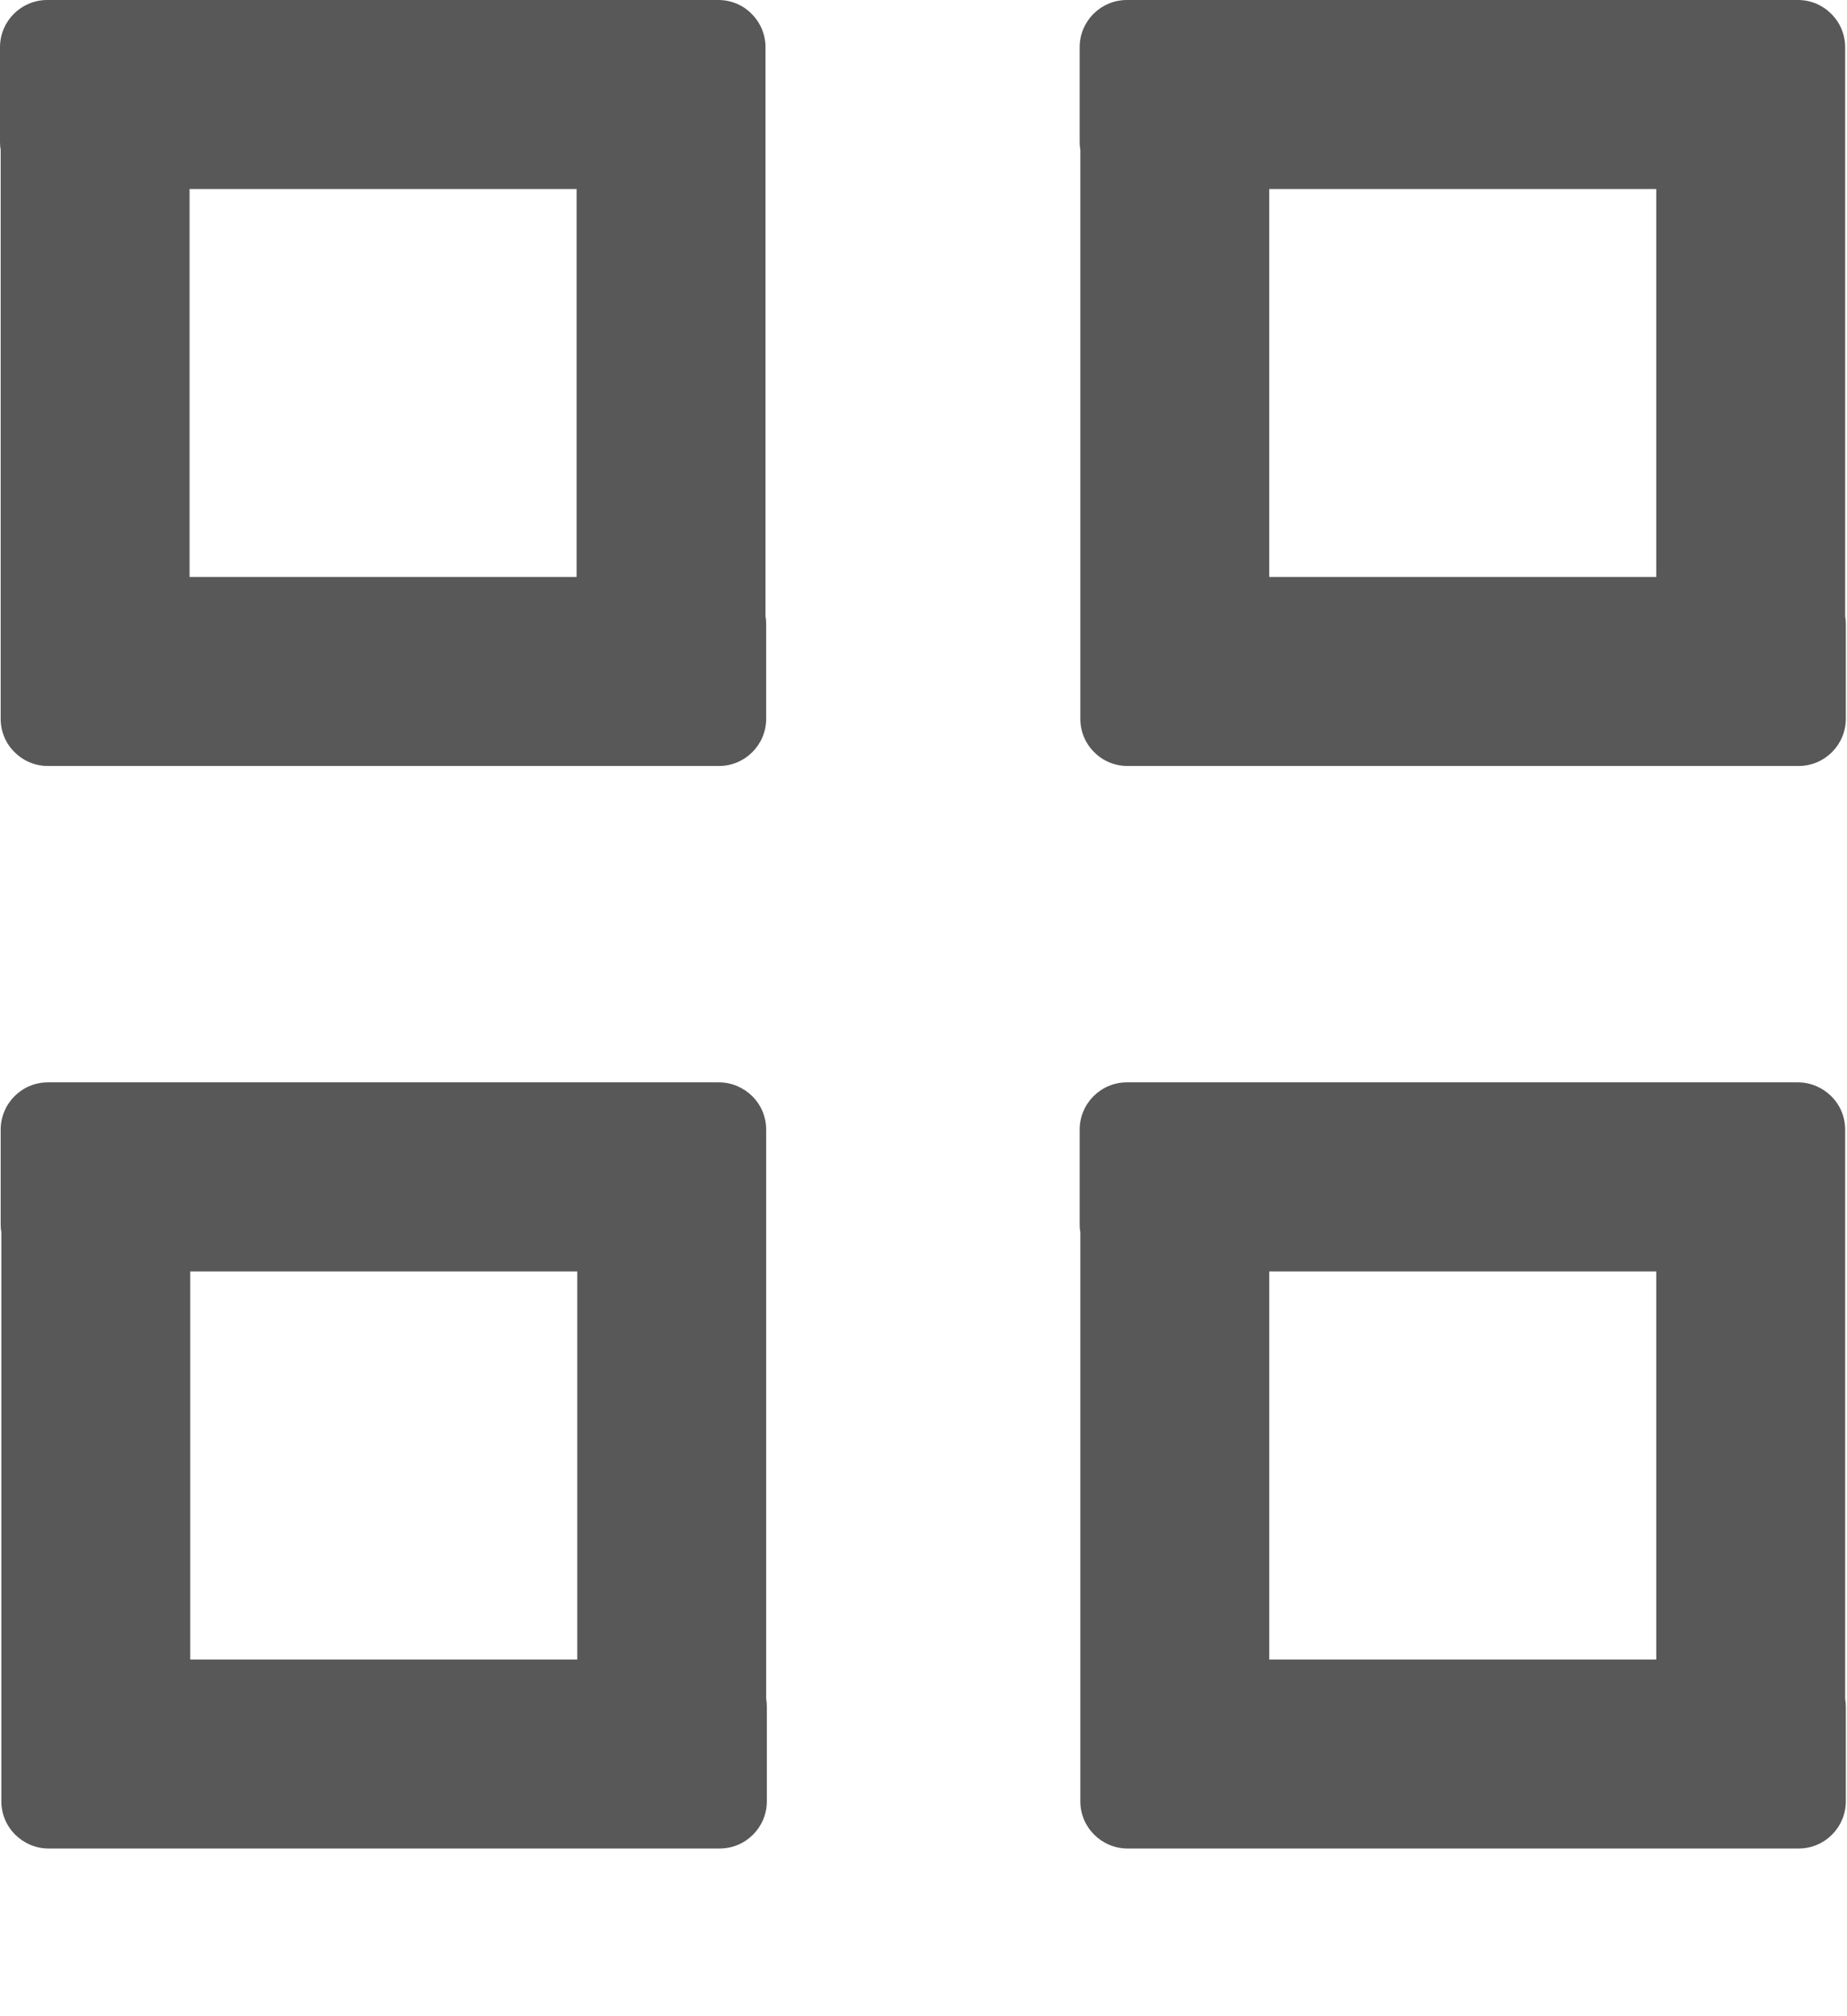 <?xml version="1.0" encoding="UTF-8" standalone="no"?><!DOCTYPE svg PUBLIC "-//W3C//DTD SVG 1.1//EN" "http://www.w3.org/Graphics/SVG/1.1/DTD/svg11.dtd"><svg width="100%" height="100%" viewBox="0 0 11 12" version="1.1" xmlns="http://www.w3.org/2000/svg" xmlns:xlink="http://www.w3.org/1999/xlink" xml:space="preserve" xmlns:serif="http://www.serif.com/" style="fill-rule:evenodd;clip-rule:evenodd;stroke-linejoin:round;stroke-miterlimit:2;"><path d="M0.289,11.002c-0.077,-0 -0.147,-0.032 -0.198,-0.082l-0.001,-0.001c-0.051,-0.051 -0.082,-0.121 -0.082,-0.198l-0,-3.388c-0.003,-0.015 -0.004,-0.031 -0.004,-0.047l-0,-0.562c-0,-0.156 0.126,-0.282 0.281,-0.282l3.997,0c0.077,0 0.147,0.032 0.198,0.082l0.001,0.001c0.051,0.051 0.082,0.121 0.082,0.199l0,3.387c0.003,0.016 0.004,0.031 0.004,0.047l0,0.563c0,0.155 -0.126,0.281 -0.281,0.281l-3.997,-0Zm6.426,-0c-0.077,-0 -0.148,-0.032 -0.198,-0.082l-0.001,-0.001c-0.051,-0.051 -0.082,-0.121 -0.082,-0.198l-0,-3.388c-0.003,-0.015 -0.004,-0.031 -0.004,-0.047l-0,-0.562c-0,-0.156 0.126,-0.282 0.281,-0.282l3.997,0c0.077,0 0.147,0.032 0.198,0.082l0.001,0.001c0.051,0.051 0.082,0.121 0.082,0.199l0,3.387c0.003,0.016 0.004,0.031 0.004,0.047l-0,0.563c-0,0.155 -0.126,0.281 -0.281,0.281l-3.997,-0Zm-5.582,-3.435l-0,2.31l2.305,-0l0,-2.31l-2.305,0Zm6.426,0l-0,2.31l2.305,-0l0,-2.31l-2.305,0Zm-7.274,-3.008c-0.077,0 -0.147,-0.031 -0.198,-0.082l-0.001,-0.001c-0.051,-0.05 -0.082,-0.121 -0.082,-0.198l-0,-3.388c-0.003,-0.015 -0.004,-0.03 -0.004,-0.046l-0,-0.563c-0,-0.155 0.126,-0.281 0.281,-0.281l3.997,-0c0.077,-0 0.148,0.031 0.198,0.082l0.001,0.001c0.051,0.051 0.082,0.121 0.082,0.198l0,3.388c0.003,0.015 0.004,0.031 0.004,0.047l0,0.562c0,0.155 -0.126,0.281 -0.281,0.281l-3.997,0Zm6.43,0c-0.077,0 -0.148,-0.031 -0.198,-0.082l-0.001,-0.001c-0.051,-0.05 -0.082,-0.121 -0.082,-0.198l-0,-3.388c-0.003,-0.015 -0.004,-0.03 -0.004,-0.046l-0,-0.563c-0,-0.155 0.126,-0.281 0.281,-0.281l3.997,-0c0.077,-0 0.147,0.031 0.198,0.082l0.001,0.001c0.051,0.051 0.082,0.121 0.082,0.198l0,3.388c0.003,0.015 0.004,0.031 0.004,0.047l-0,0.562c-0,0.155 -0.126,0.281 -0.281,0.281l-3.997,0Zm-5.586,-3.434l-0,2.309l2.305,0l0,-2.309l-2.305,-0Zm6.43,-0l-0,2.309l2.305,0l0,-2.309l-2.305,-0Z" style="fill:#585858;"/></svg>